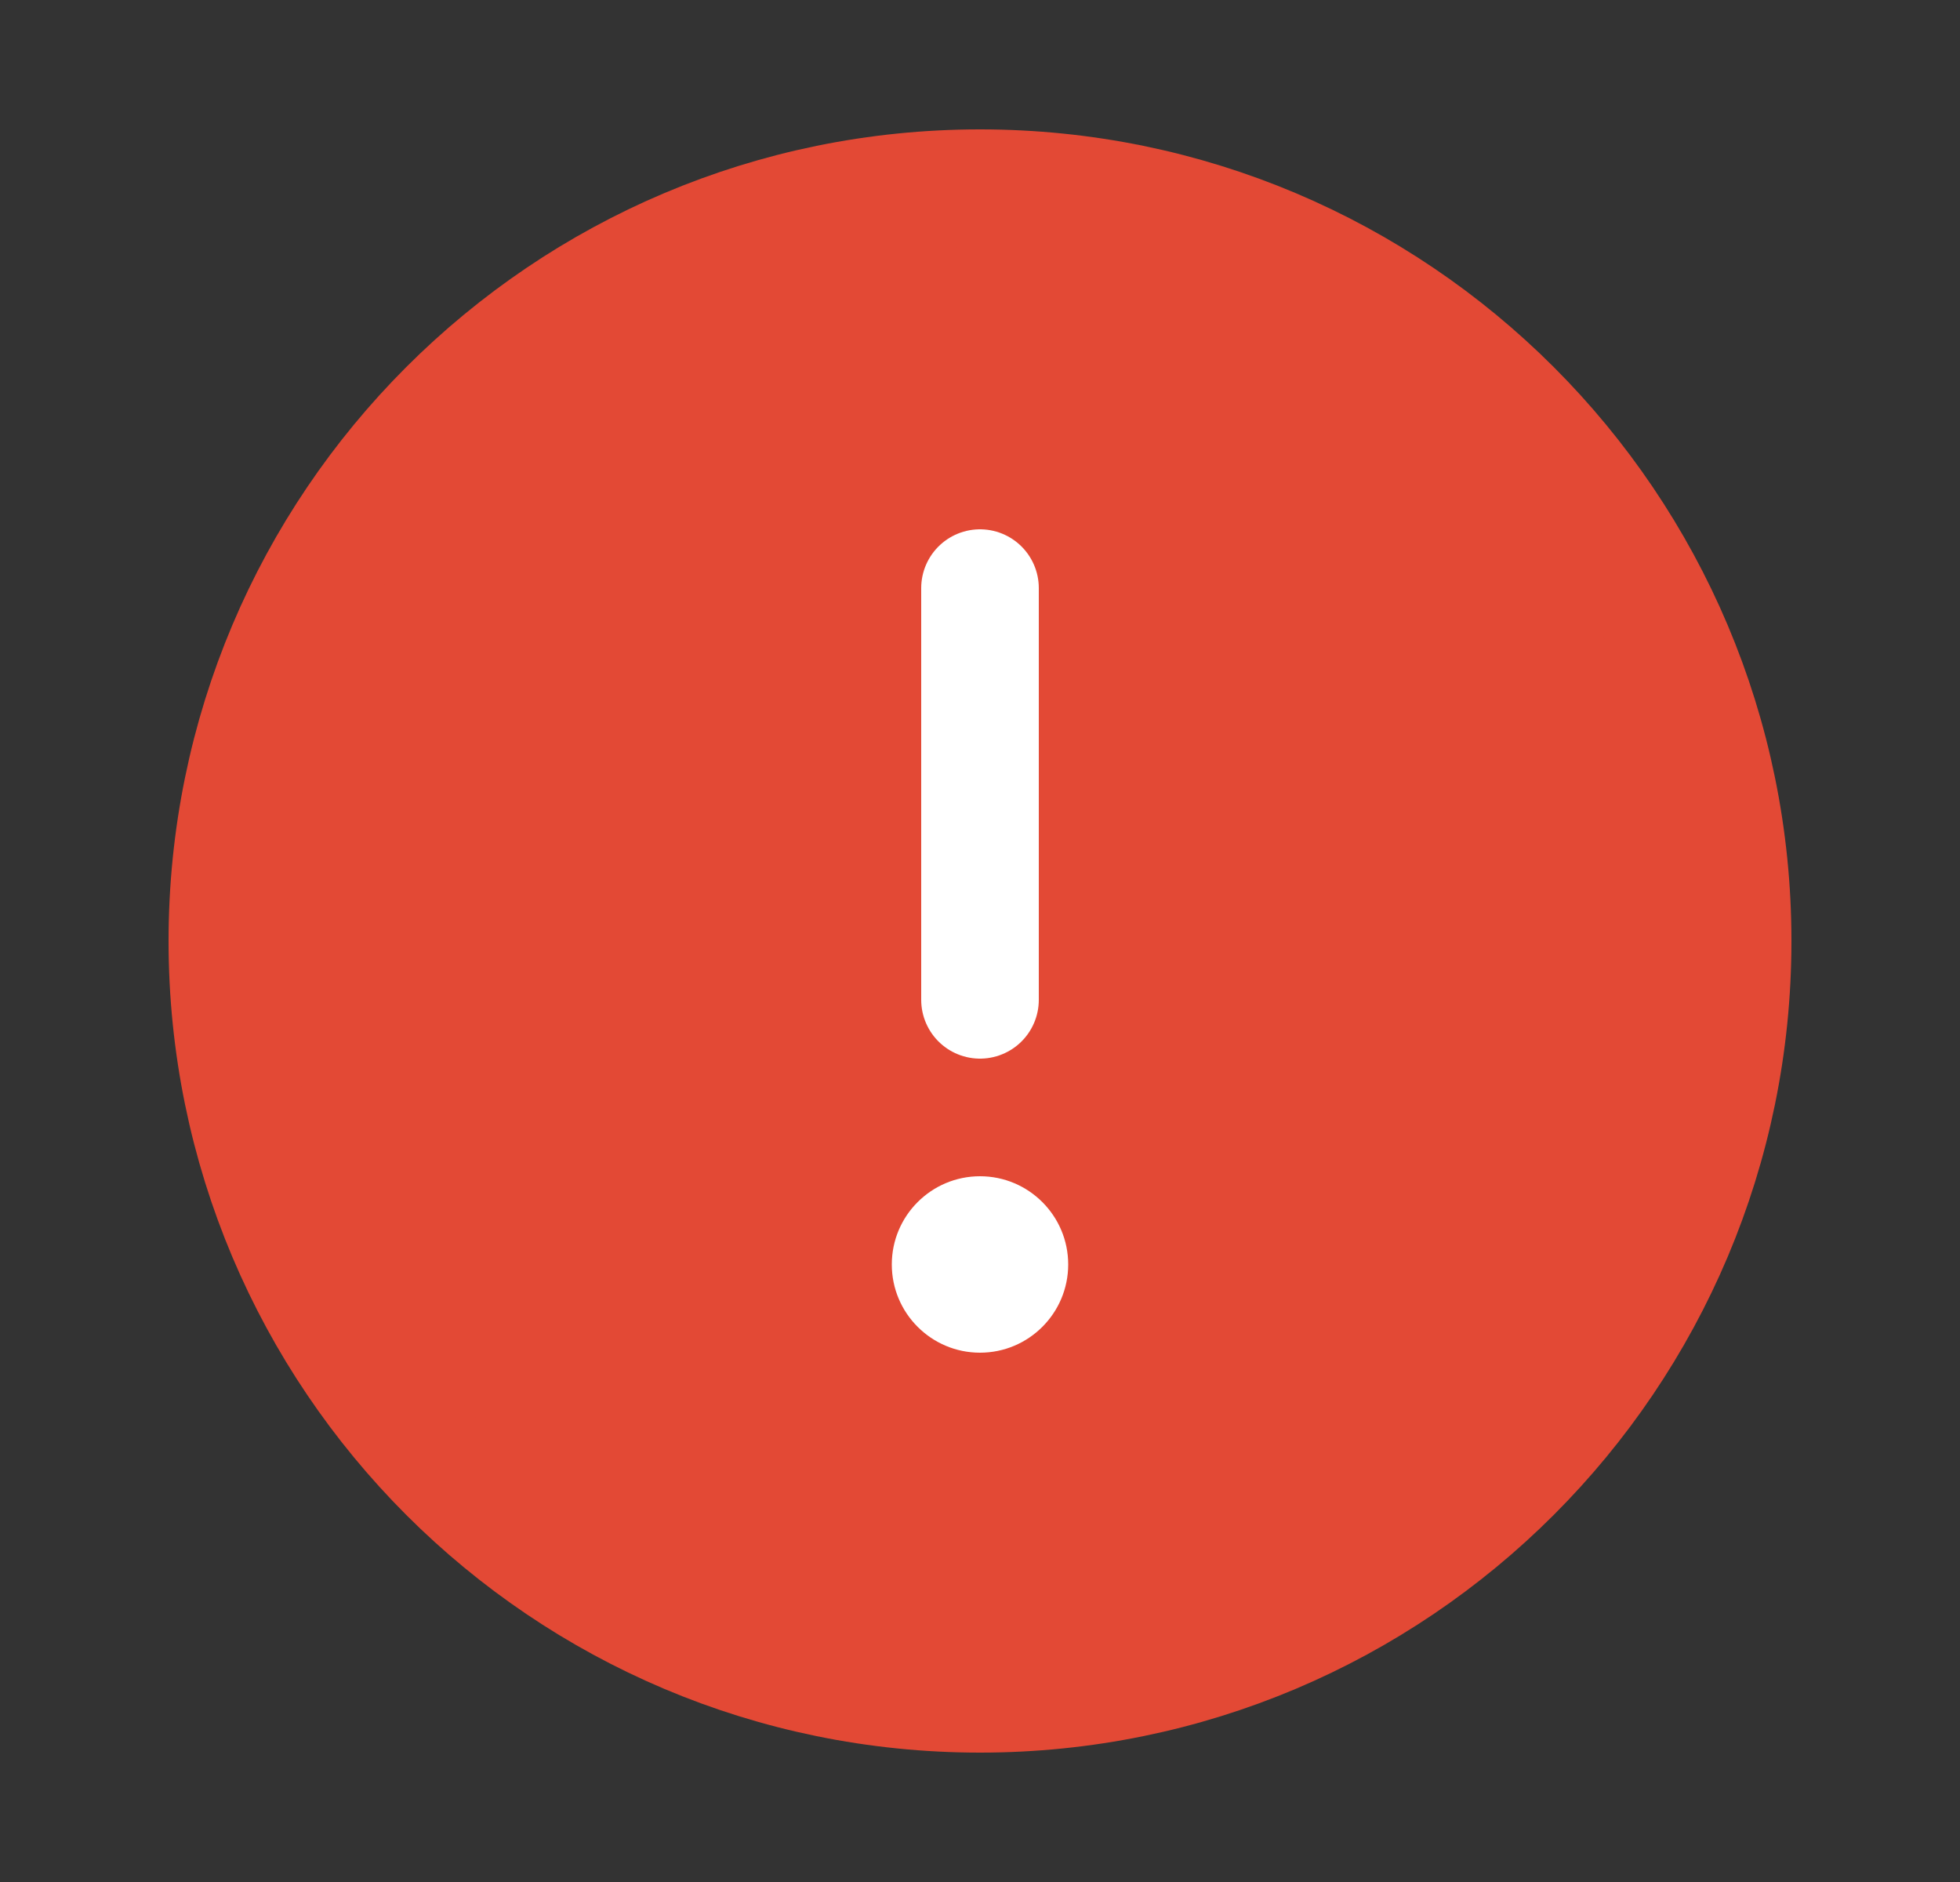 <svg xmlns="http://www.w3.org/2000/svg" width="25" height="24" viewBox="0 0 25 24" fill="none">
    <rect x="0" y="0" width="25" height="24" fill="#333333" stroke="none"/>
    <g clip-path="url(#clip0_126501_79907)">
        <path
            d="M12.5 21.6C17.802 21.6 22.1 17.302 22.1 12C22.1 6.698 17.802 2.4 12.5 2.4C7.198 2.4 2.9 6.698 2.9 12C2.9 17.302 7.198 21.6 12.5 21.6Z"
            fill="#E34935" stroke="#E34935" stroke-width="1.5" stroke-miterlimit="10" />
        <path d="M12.5 12.75V7.5" stroke="white" stroke-width="1.5" stroke-linecap="round" stroke-linejoin="round" />
        <path
            d="M12.5 17.25C13.121 17.25 13.625 16.746 13.625 16.125C13.625 15.504 13.121 15 12.5 15C11.879 15 11.375 15.504 11.375 16.125C11.375 16.746 11.879 17.25 12.5 17.25Z"
            fill="white" />
    </g>
    <defs>
        <clipPath id="clip0_126501_79907">
            <rect width="24" height="24" fill="white" transform="translate(0.5)" />
        </clipPath>
    </defs>
</svg>